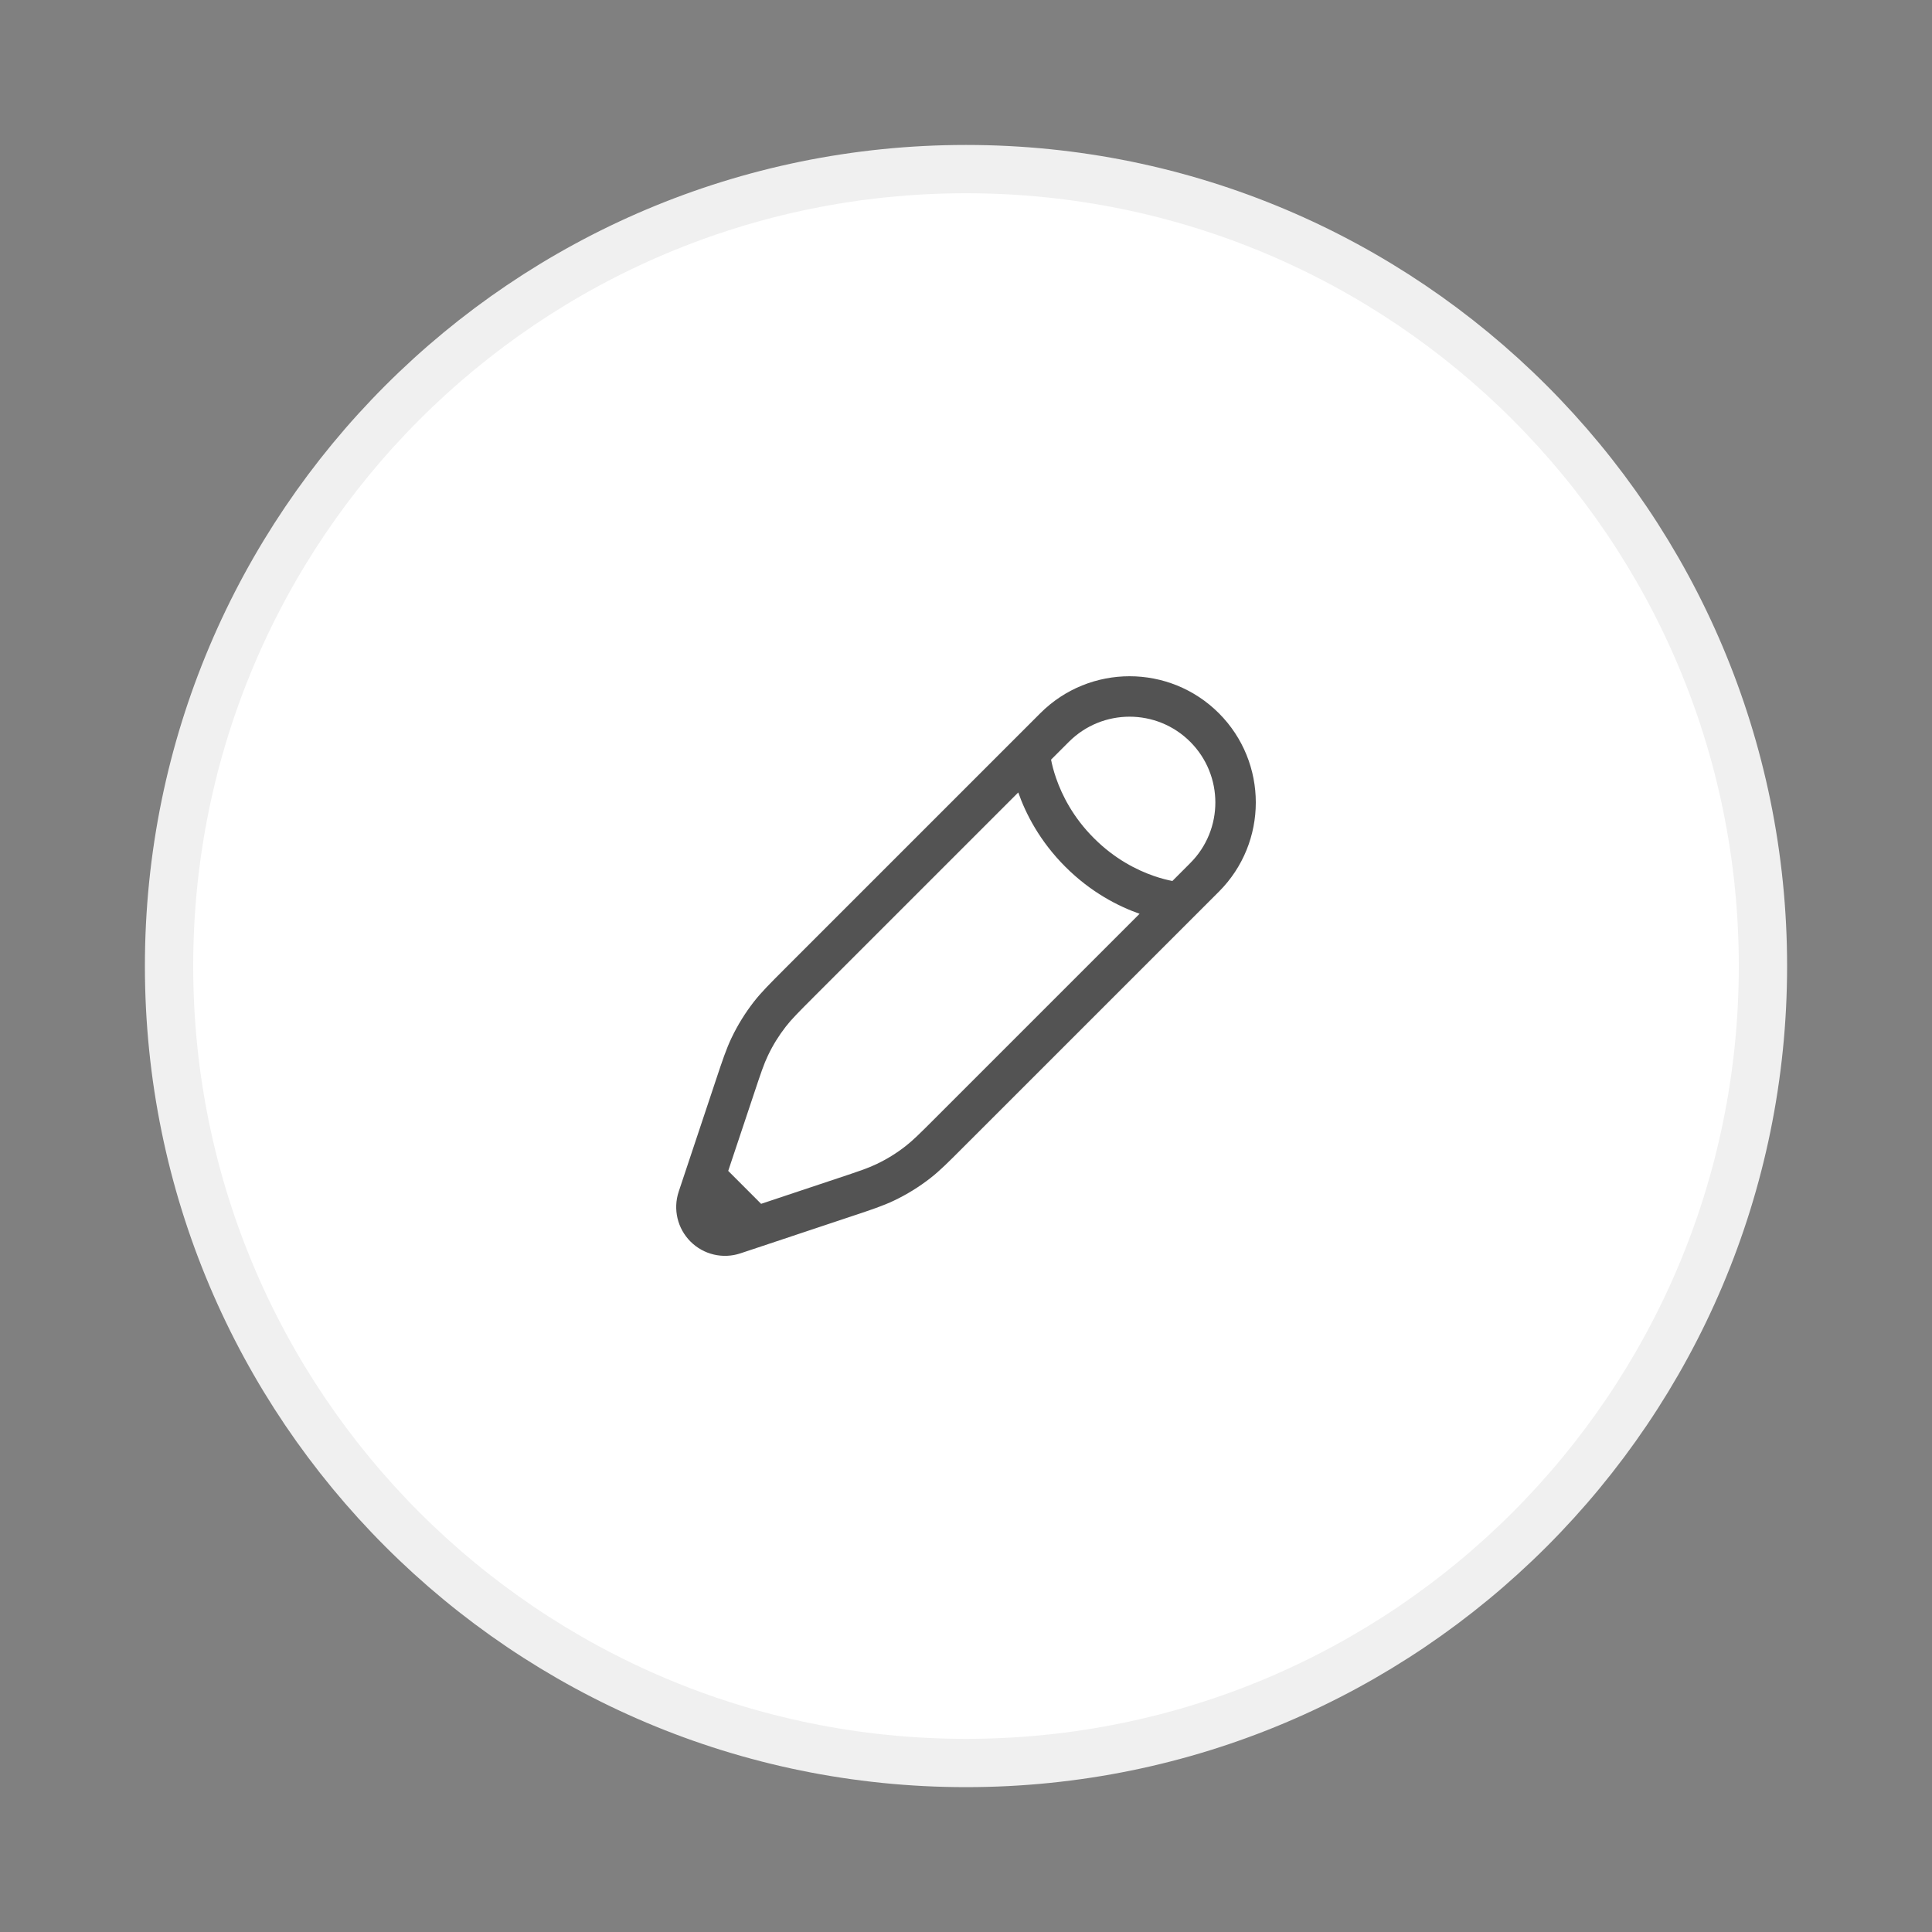 <svg width="40" height="40" viewBox="0 0 40 40" fill="none" xmlns="http://www.w3.org/2000/svg">
<rect x="0" y="0" width="40" height="40" fill="#808080" stroke="none"/>
<path d="M3.5 20.001C3.5 10.888 10.887 3.501 20 3.501C29.113 3.501 36.5 10.888 36.5 20.001C36.5 29.114 29.113 36.501 20 36.501C10.887 36.501 3.5 29.114 3.5 20.001Z" fill="white" stroke="#F0F0F0"/>
<path fill-rule="evenodd" clip-rule="evenodd" d="M21.539 14.766C22.559 13.746 24.214 13.746 25.235 14.766C26.255 15.787 26.255 17.442 25.235 18.462L19.94 23.756C19.638 24.059 19.46 24.237 19.262 24.392C19.028 24.574 18.776 24.73 18.509 24.857C18.282 24.965 18.043 25.045 17.637 25.18L15.778 25.8L15.33 25.949C14.967 26.07 14.567 25.976 14.296 25.705C14.025 25.434 13.931 25.034 14.052 24.671L14.821 22.364C14.956 21.958 15.036 21.719 15.144 21.492C15.271 21.225 15.427 20.973 15.609 20.739C15.764 20.541 15.942 20.363 16.244 20.061L21.539 14.766ZM15.758 24.924L17.344 24.395C17.786 24.248 17.974 24.185 18.148 24.101C18.361 24 18.561 23.876 18.747 23.731C18.9 23.612 19.04 23.473 19.369 23.144L23.594 18.919C23.154 18.764 22.587 18.476 22.056 17.945C21.525 17.414 21.237 16.847 21.082 16.407L16.857 20.632C16.528 20.961 16.389 21.101 16.27 21.254C16.125 21.44 16.001 21.64 15.9 21.853C15.816 22.027 15.753 22.215 15.606 22.657L15.077 24.242L15.758 24.924ZM21.761 15.728C21.78 15.825 21.812 15.958 21.866 16.113C21.988 16.463 22.216 16.922 22.648 17.353C23.079 17.785 23.538 18.014 23.887 18.135C24.043 18.189 24.175 18.221 24.273 18.24L24.642 17.87C25.336 17.177 25.336 16.052 24.642 15.358C23.949 14.665 22.824 14.665 22.131 15.358L21.761 15.728Z" fill="#535353"/>
</svg>
